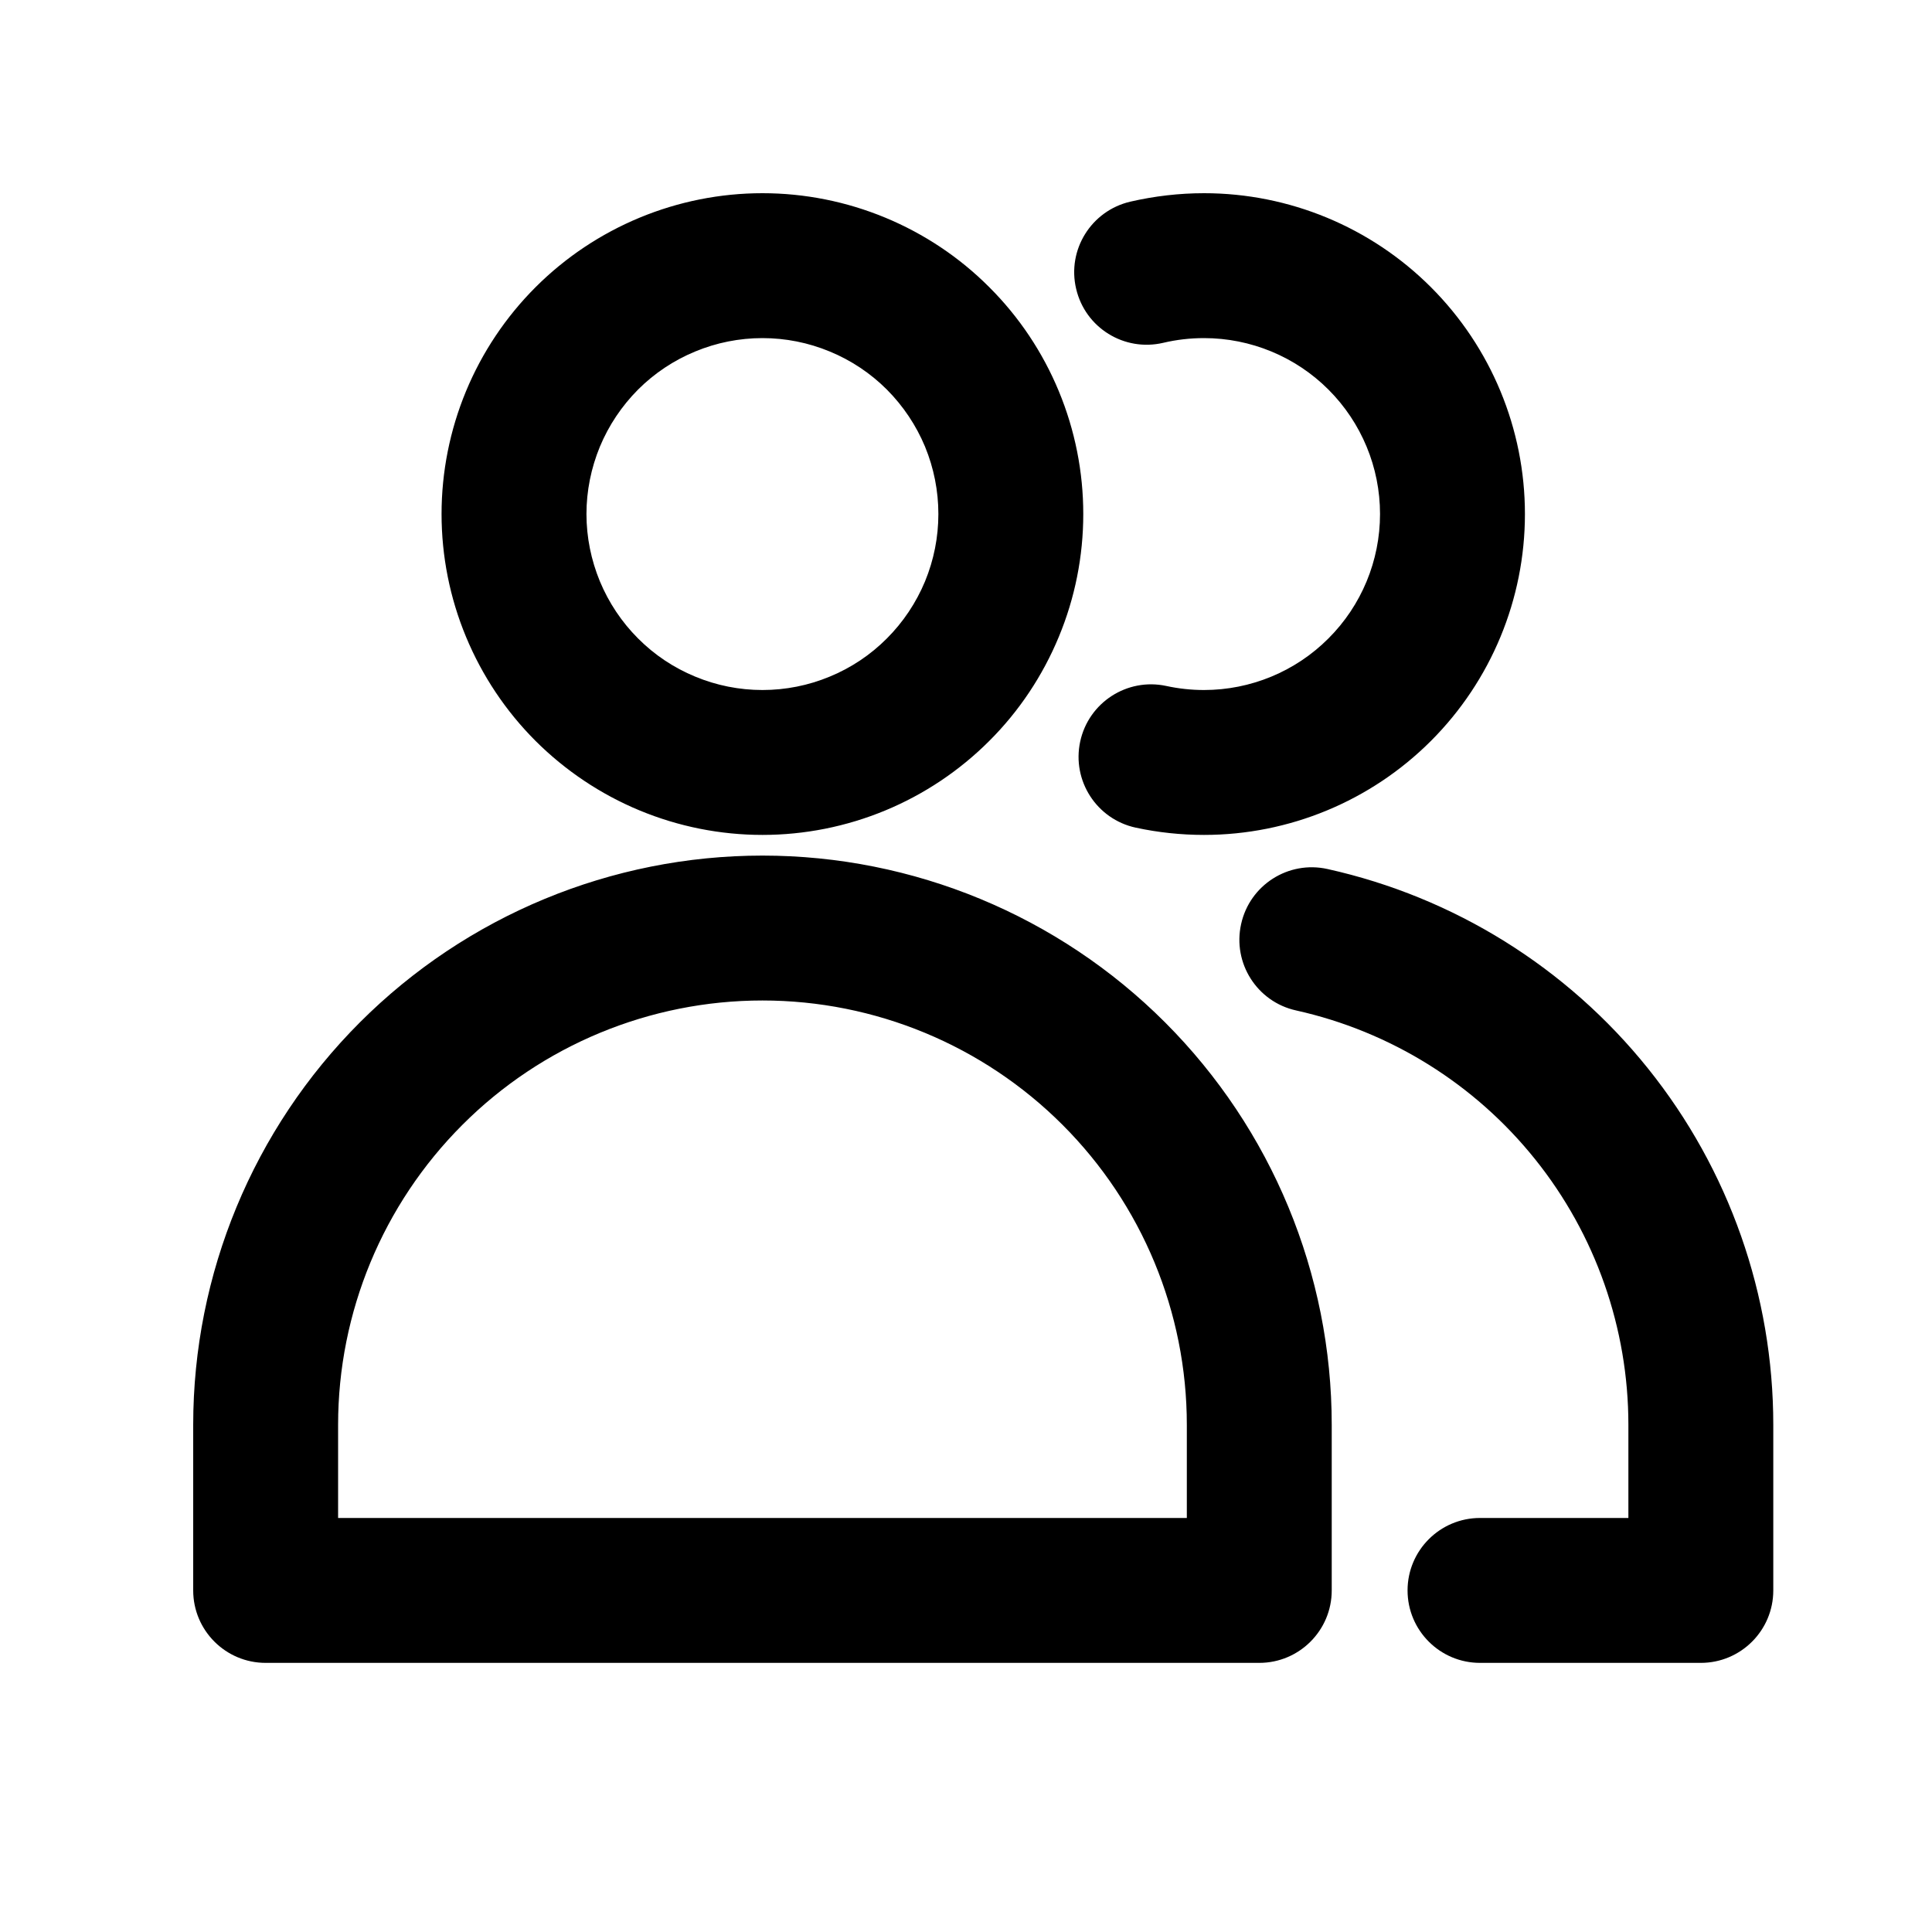 <svg width="20" height="20" viewBox="0 0 20 20" fill="none" xmlns="http://www.w3.org/2000/svg">
    <path fill-rule="evenodd" clip-rule="evenodd" d="M6.622 2.253C7.025 2.086 7.457 2 7.893 2C8.329 2 8.761 2.086 9.164 2.253C9.567 2.42 9.933 2.664 10.241 2.973C10.55 3.281 10.794 3.647 10.961 4.05C11.128 4.453 11.214 4.885 11.214 5.321C11.214 5.758 11.128 6.19 10.961 6.592C10.794 6.995 10.55 7.362 10.241 7.67C9.933 7.978 9.567 8.223 9.164 8.39C8.761 8.557 8.329 8.643 7.893 8.643C7.457 8.643 7.025 8.557 6.622 8.39C6.219 8.223 5.853 7.978 5.544 7.67C5.236 7.362 4.991 6.995 4.824 6.592C4.657 6.19 4.571 5.758 4.571 5.321C4.571 4.885 4.657 4.453 4.824 4.05C4.991 3.647 5.236 3.281 5.544 2.973C5.853 2.664 6.219 2.42 6.622 2.253ZM7.893 3.5C7.654 3.5 7.417 3.547 7.196 3.639C6.975 3.73 6.774 3.864 6.605 4.033C6.436 4.203 6.302 4.403 6.21 4.624C6.119 4.845 6.071 5.082 6.071 5.321C6.071 5.561 6.119 5.797 6.21 6.018C6.302 6.239 6.436 6.44 6.605 6.609C6.774 6.779 6.975 6.913 7.196 7.004C7.417 7.096 7.654 7.143 7.893 7.143C8.132 7.143 8.369 7.096 8.59 7.004C8.811 6.913 9.012 6.779 9.181 6.609C9.35 6.44 9.484 6.239 9.576 6.018C9.667 5.797 9.714 5.561 9.714 5.321C9.714 5.082 9.667 4.845 9.576 4.624C9.484 4.403 9.35 4.203 9.181 4.033C9.012 3.864 8.811 3.73 8.59 3.639C8.369 3.547 8.132 3.5 7.893 3.5ZM12.464 3.5C12.322 3.5 12.18 3.516 12.041 3.549C11.637 3.643 11.234 3.393 11.14 2.989C11.045 2.586 11.296 2.183 11.699 2.088C11.95 2.03 12.207 2 12.464 2C13.345 2 14.19 2.35 14.813 2.973C15.436 3.596 15.786 4.441 15.786 5.321C15.786 6.202 15.436 7.047 14.813 7.67C14.19 8.293 13.345 8.643 12.464 8.643C12.227 8.643 11.99 8.618 11.758 8.568C11.353 8.481 11.095 8.082 11.182 7.677C11.269 7.272 11.668 7.014 12.073 7.101C12.202 7.129 12.333 7.143 12.464 7.143M12.464 3.5C12.947 3.5 13.411 3.692 13.752 4.033C14.094 4.375 14.286 4.838 14.286 5.321C14.286 5.804 14.094 6.268 13.752 6.609C13.411 6.951 12.947 7.143 12.464 7.143M7.893 10.357C6.728 10.357 5.61 10.82 4.787 11.644C3.963 12.468 3.5 13.585 3.5 14.75V15.714H12.286V14.75C12.286 13.585 11.823 12.468 10.999 11.644C10.175 10.82 9.058 10.357 7.893 10.357ZM3.726 10.583C4.831 9.478 6.33 8.857 7.893 8.857C9.456 8.857 10.955 9.478 12.06 10.583C13.165 11.688 13.786 13.187 13.786 14.75V16.464C13.786 16.878 13.45 17.214 13.036 17.214H2.75C2.336 17.214 2 16.878 2 16.464V14.75C2 13.187 2.621 11.688 3.726 10.583ZM12.848 9.566C12.937 9.161 13.338 8.906 13.742 8.996C15.052 9.287 16.222 10.016 17.061 11.062C17.9 12.108 18.357 13.409 18.357 14.75C18.357 14.75 18.357 14.75 18.357 14.75V16.464C18.357 16.878 18.021 17.214 17.607 17.214H15.321C14.907 17.214 14.571 16.878 14.571 16.464C14.571 16.05 14.907 15.714 15.321 15.714H16.857V14.75C16.857 13.75 16.517 12.78 15.891 12C15.266 11.22 14.393 10.677 13.417 10.46C13.013 10.371 12.758 9.97 12.848 9.566Z" fill="currentColor"/>
</svg>
